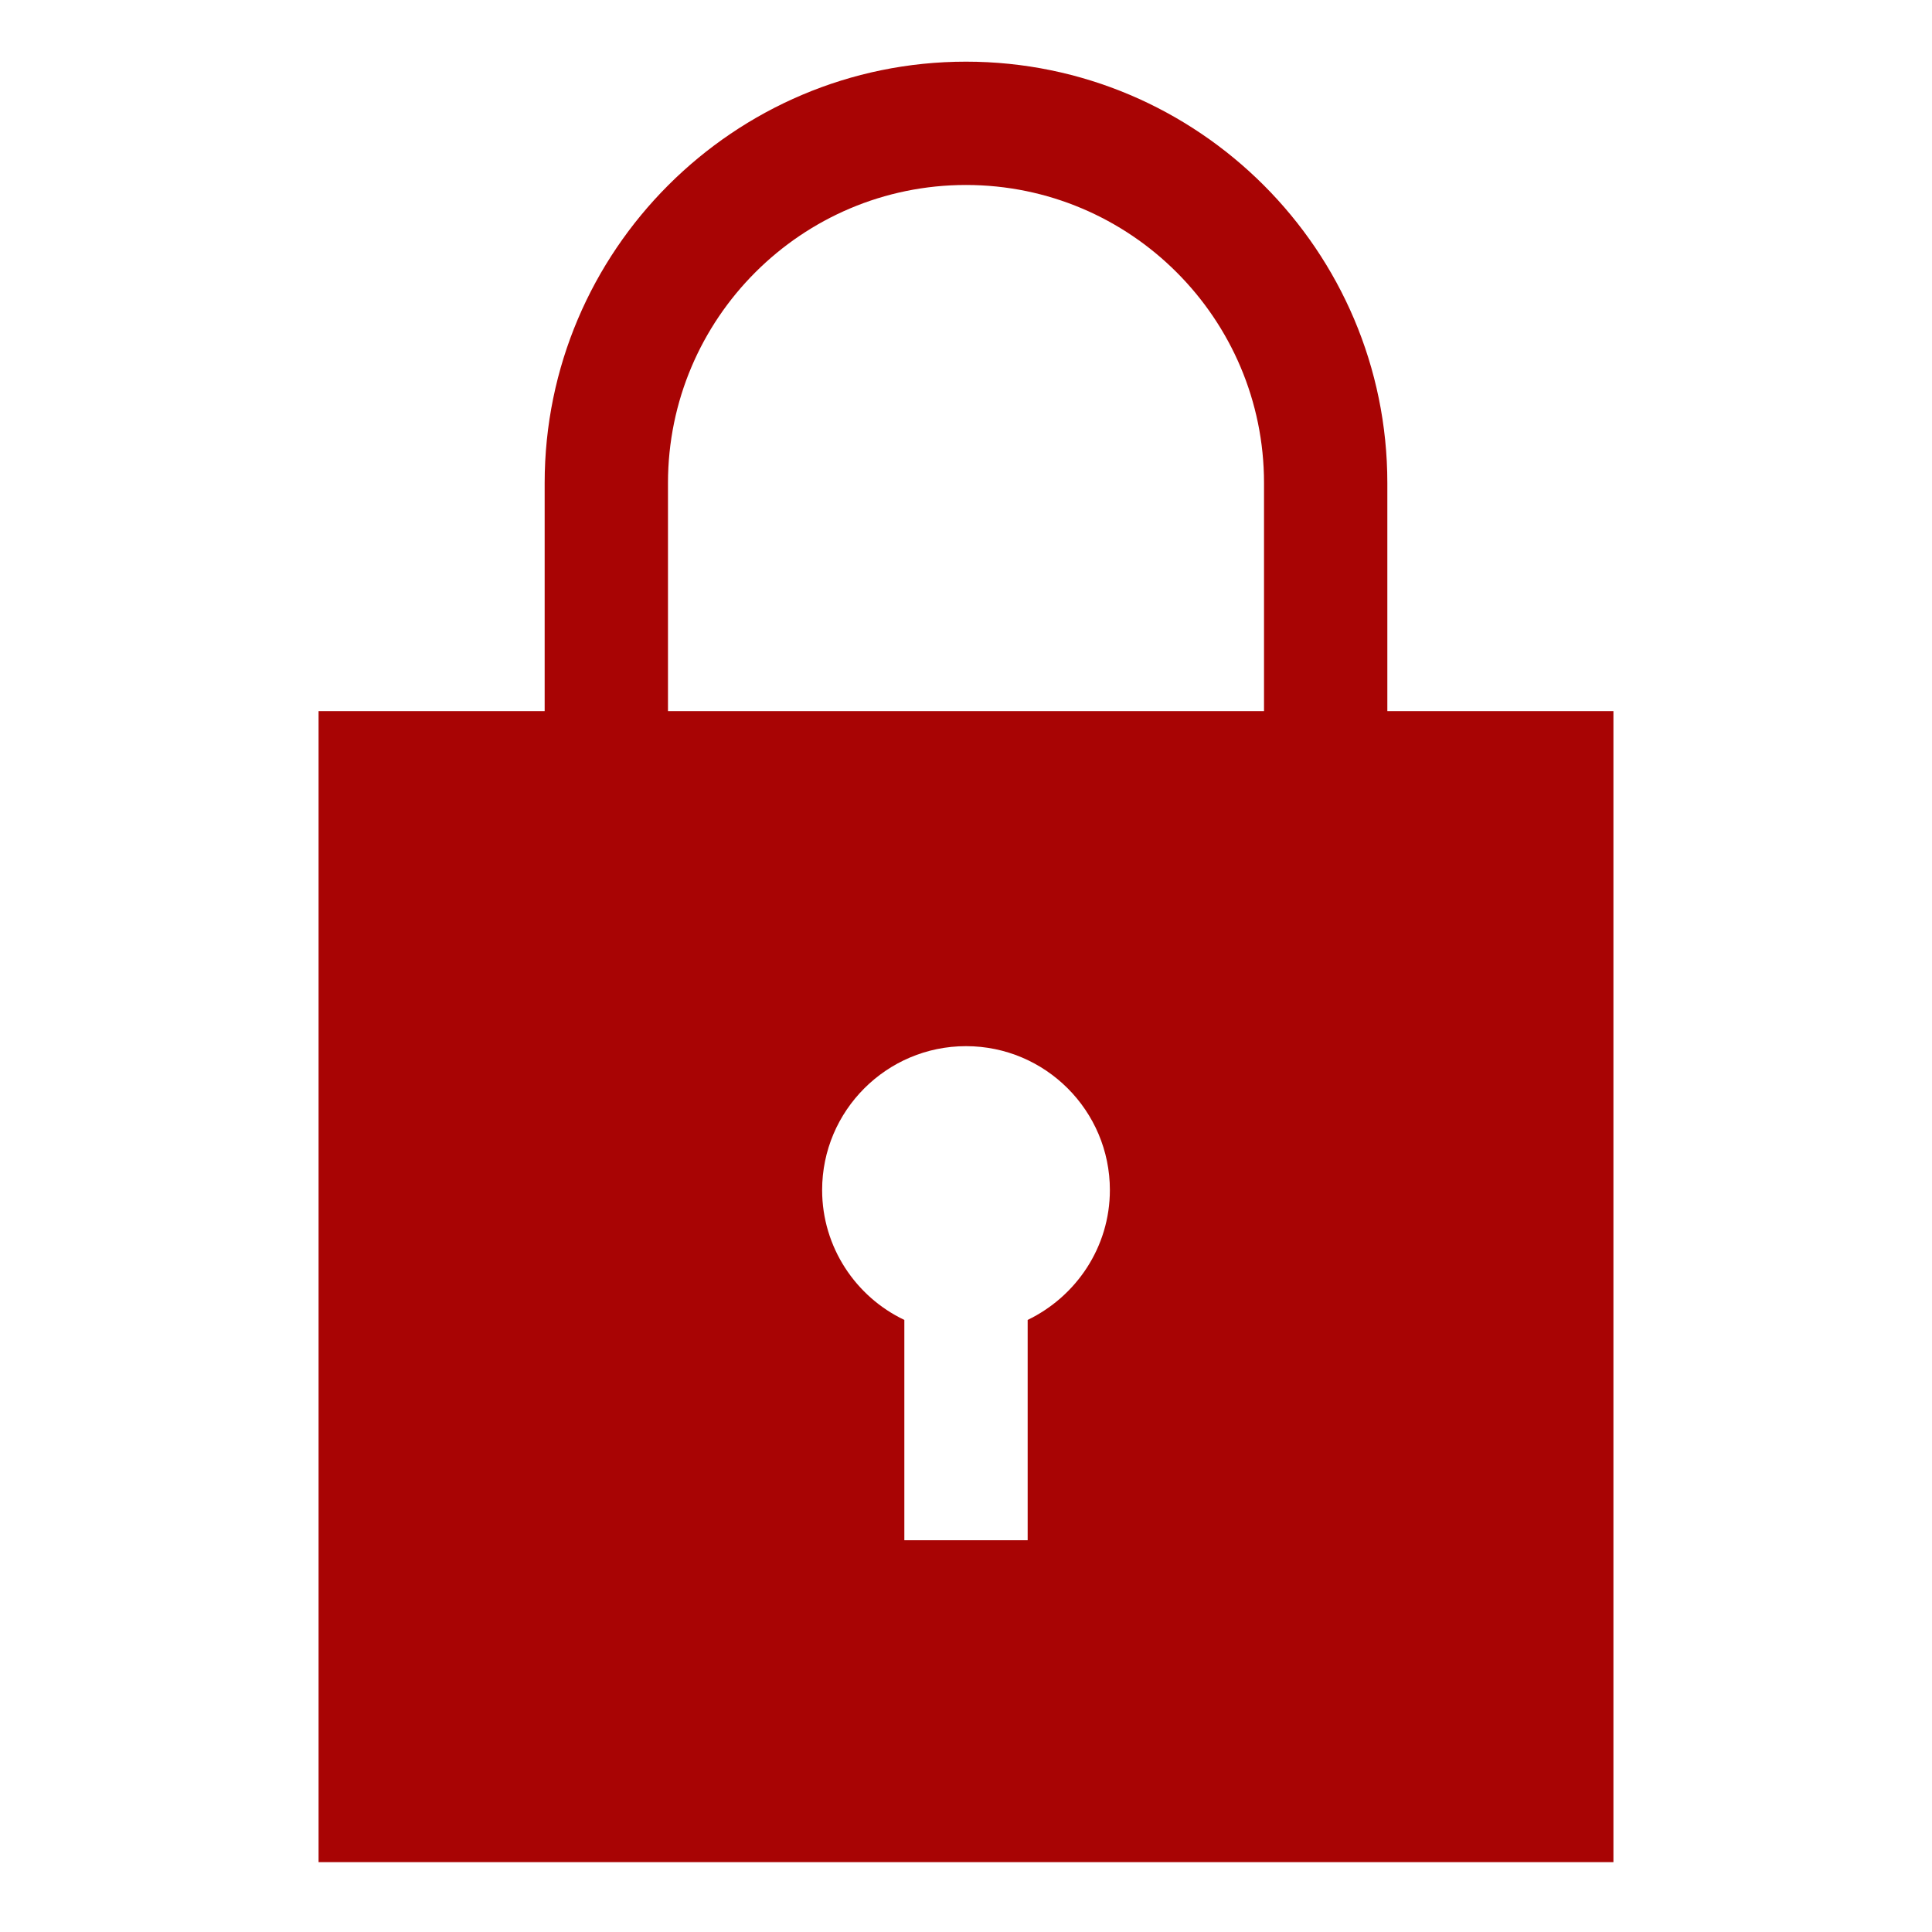 <?xml version="1.0" encoding="utf-8"?>
<!-- Generator: Adobe Illustrator 21.0.0, SVG Export Plug-In . SVG Version: 6.00 Build 0)  -->
<svg version="1.1" id="Layer_1" xmlns="http://www.w3.org/2000/svg" xmlns:xlink="http://www.w3.org/1999/xlink" x="0px" y="0px"
	 viewBox="0 0 470 470" style="enable-background:new 0 0 470 470;" xml:space="preserve">
<style type="text/css">
	.st0{fill:#A80404;}
</style>
<g>
	<path class="st0" d="M162.5,117.5c0-40,32.5-72.5,72.5-72.5s72.5,32.5,72.5,72.5V175h30v-57.5C337.5,61,291.5,15,235,15
		S132.5,61,132.5,117.5V175h30V117.5z"/>
	<path class="st0" d="M77.5,173v280h315V173H77.5z M250,321.1v53.6h-30v-53.6c-11.8-5.6-20-17.7-20-31.6c0-19.3,15.7-35,35-35
		s35,15.7,35,35C270,303.4,261.8,315.4,250,321.1z"/>
</g>
</svg>
